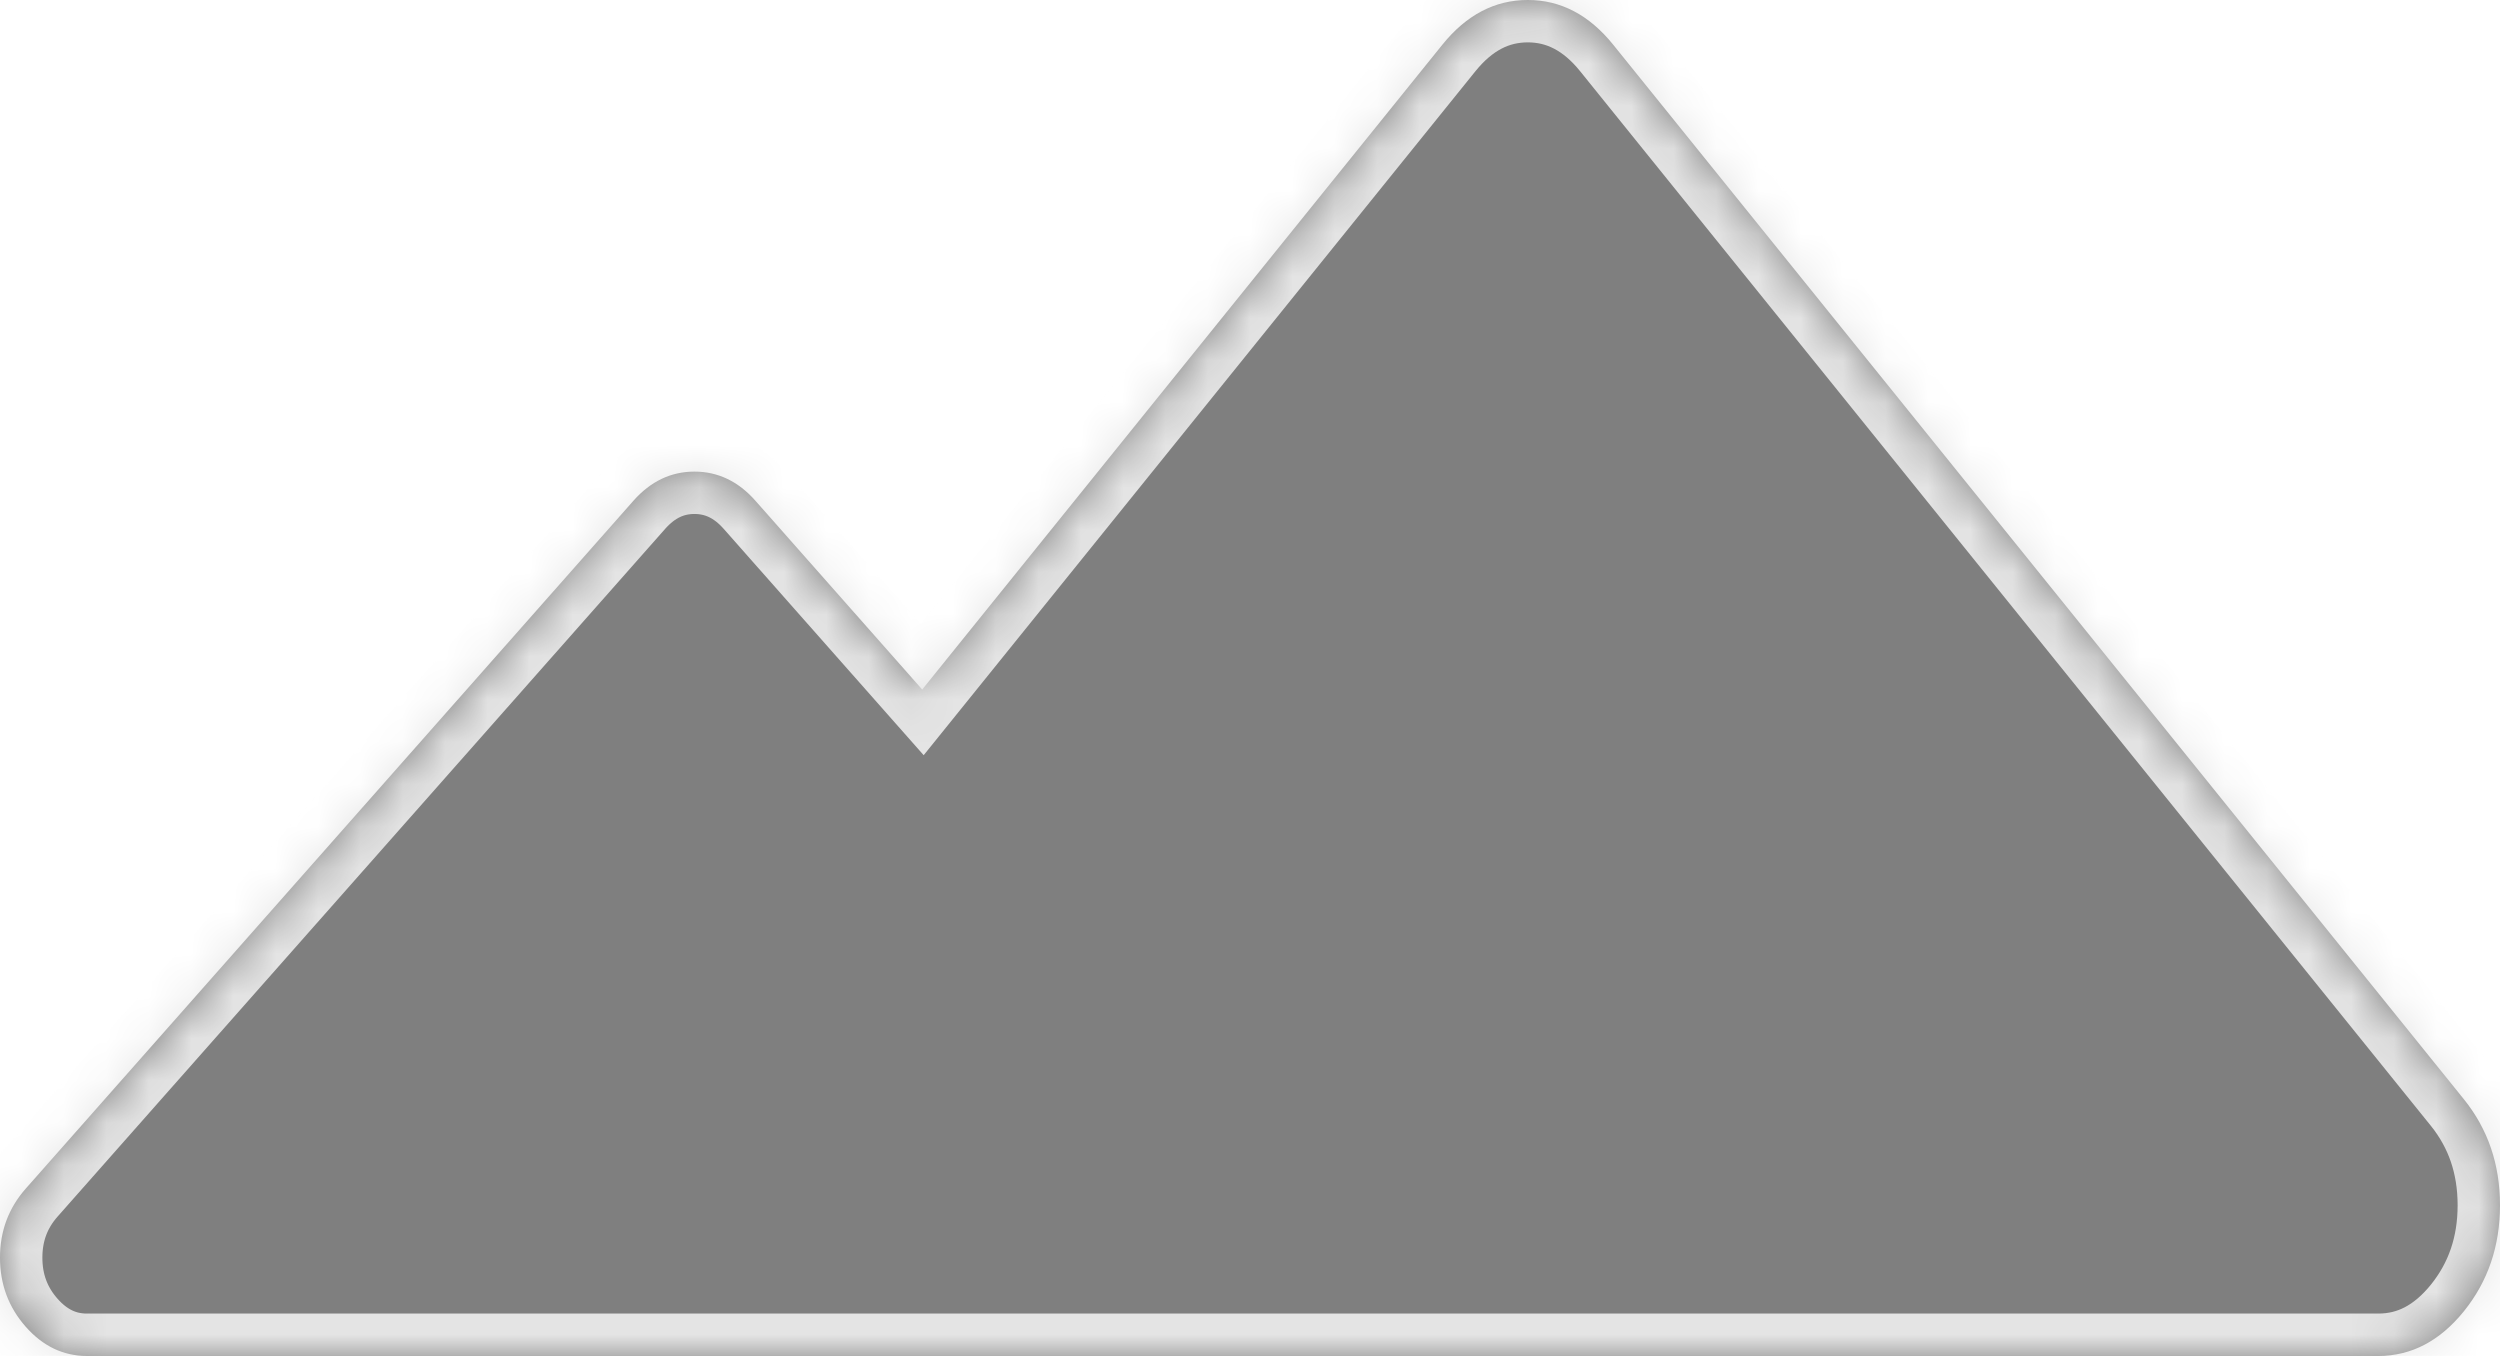 ﻿<?xml version="1.0" encoding="utf-8"?>
<svg version="1.1" xmlns:xlink="http://www.w3.org/1999/xlink" width="59px" height="32px" xmlns="http://www.w3.org/2000/svg">
  <defs>
    <mask fill="white" id="clip597">
      <path d="M 56.132 32  L 30.729 32  L 16.01 32  L 2.049 32  C 1.494 32  1.014 31.771  0.608 31.312  C 0.203 30.853  0 30.309  0 29.681  C 0 29.053  0.203 28.51  0.608 28.051  L 14.948 11.819  C 15.354 11.36  15.834 11.13  16.389 11.13  C 16.944 11.13  17.424 11.36  17.829 11.819  L 21.764 16.273  L 34.039 1.056  C 34.607 0.352  35.279 0  36.056 0  C 36.832 0  37.505 0.352  38.072 1.056  L 58.149 25.944  C 58.716 26.648  59 27.481  59 28.444  C 59 29.407  58.716 30.241  58.149 30.944  C 57.581 31.648  56.909 32  56.132 32  Z " fill-rule="evenodd" />
    </mask>
  </defs>
  <g transform="matrix(1 0 0 1 -72 -206 )">
    <path d="M 56.132 32  L 30.729 32  L 16.01 32  L 2.049 32  C 1.494 32  1.014 31.771  0.608 31.312  C 0.203 30.853  0 30.309  0 29.681  C 0 29.053  0.203 28.51  0.608 28.051  L 14.948 11.819  C 15.354 11.36  15.834 11.13  16.389 11.13  C 16.944 11.13  17.424 11.36  17.829 11.819  L 21.764 16.273  L 34.039 1.056  C 34.607 0.352  35.279 0  36.056 0  C 36.832 0  37.505 0.352  38.072 1.056  L 58.149 25.944  C 58.716 26.648  59 27.481  59 28.444  C 59 29.407  58.716 30.241  58.149 30.944  C 57.581 31.648  56.909 32  56.132 32  Z " fill-rule="nonzero" fill="#7f7f7f" stroke="none" transform="matrix(1 0 0 1 72 206 )" />
    <path d="M 56.132 32  L 30.729 32  L 16.01 32  L 2.049 32  C 1.494 32  1.014 31.771  0.608 31.312  C 0.203 30.853  0 30.309  0 29.681  C 0 29.053  0.203 28.51  0.608 28.051  L 14.948 11.819  C 15.354 11.36  15.834 11.13  16.389 11.13  C 16.944 11.13  17.424 11.36  17.829 11.819  L 21.764 16.273  L 34.039 1.056  C 34.607 0.352  35.279 0  36.056 0  C 36.832 0  37.505 0.352  38.072 1.056  L 58.149 25.944  C 58.716 26.648  59 27.481  59 28.444  C 59 29.407  58.716 30.241  58.149 30.944  C 57.581 31.648  56.909 32  56.132 32  Z " stroke-width="2" stroke="#e4e4e4" fill="none" transform="matrix(1 0 0 1 72 206 )" mask="url(#clip597)" />
  </g>
</svg>